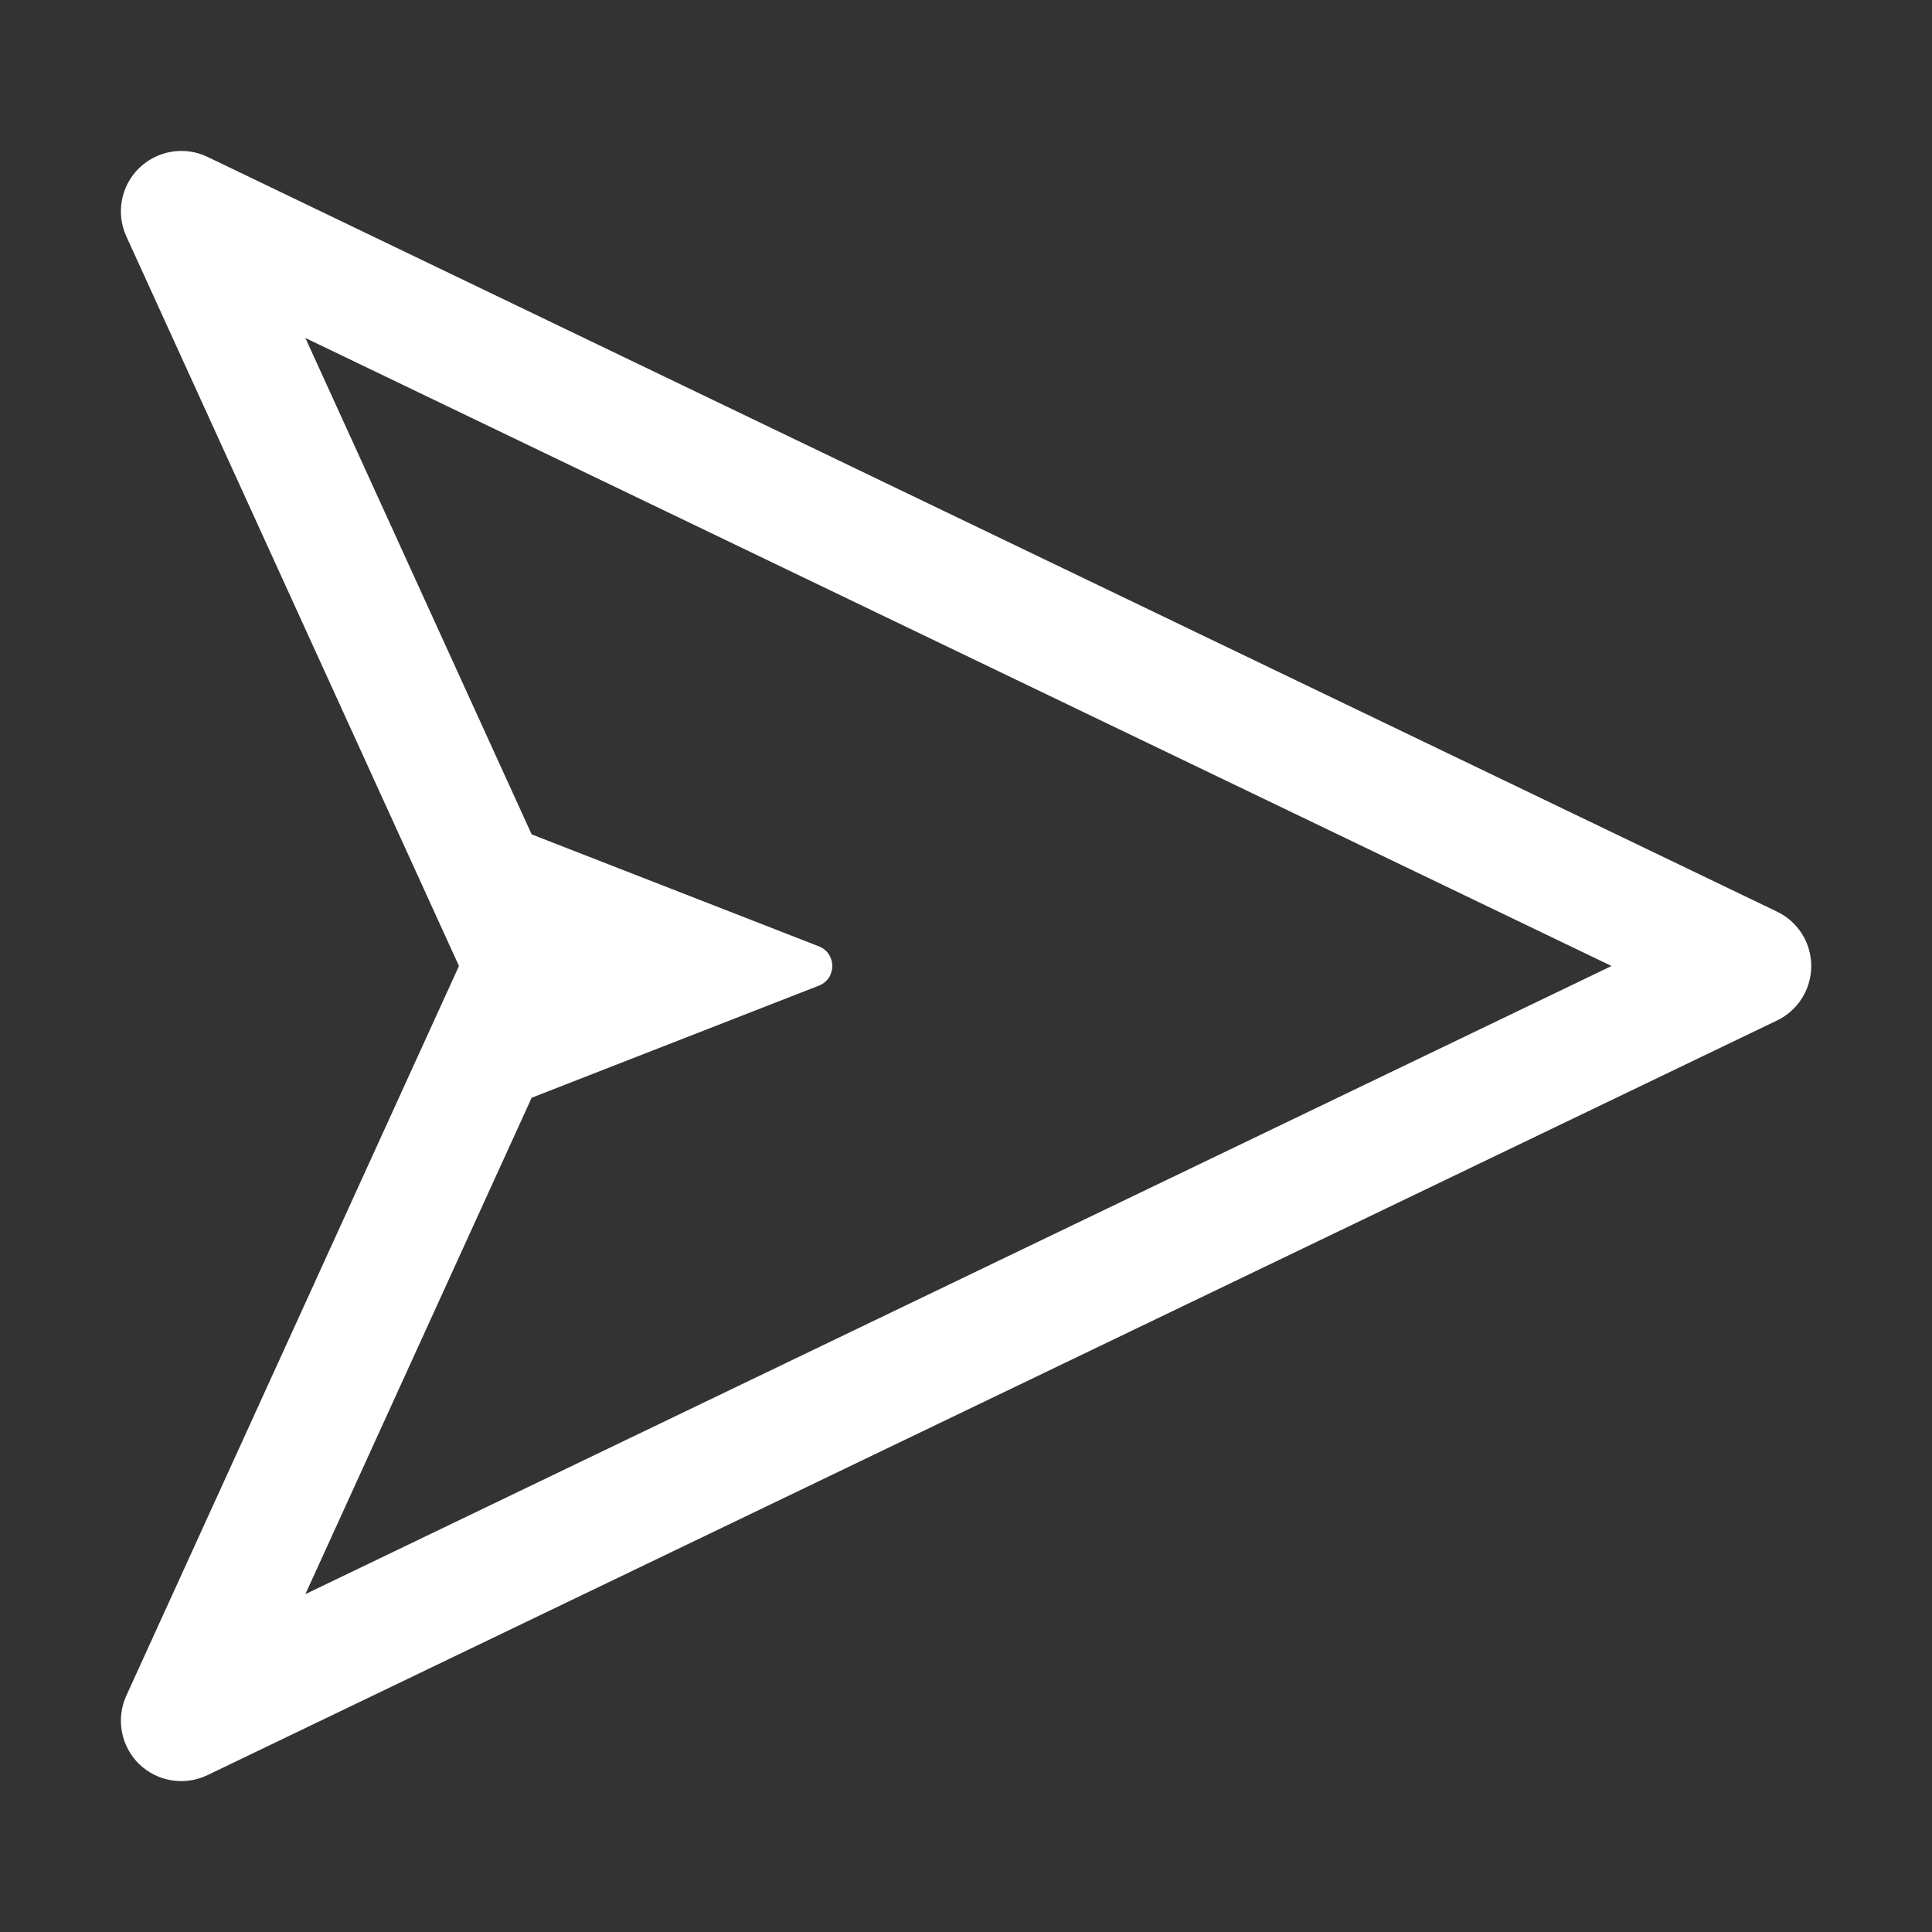 <svg width="16" height="16" viewBox="0 0 16 16" fill="none" xmlns="http://www.w3.org/2000/svg">
<rect x="0" y="0" width="16" height="16" fill="#333333" stroke="none"/>
<path fill-rule="evenodd" clip-rule="evenodd" d="M14.717 8.451C14.89 8.368 15 8.192 15 8C15 7.808 14.89 7.633 14.717 7.55L1.718 1.299C1.528 1.208 1.302 1.246 1.151 1.393C1.001 1.54 0.959 1.766 1.046 1.957L3.801 8L1.046 14.043C0.959 14.235 1.001 14.46 1.151 14.608C1.302 14.755 1.528 14.792 1.718 14.701L14.717 8.451ZM4.403 6.91L2.529 2.799L13.346 8L2.529 13.202L4.403 9.091L6.781 8.163C6.93 8.105 6.93 7.895 6.781 7.837L4.403 6.91Z" fill="white"/>
</svg>

